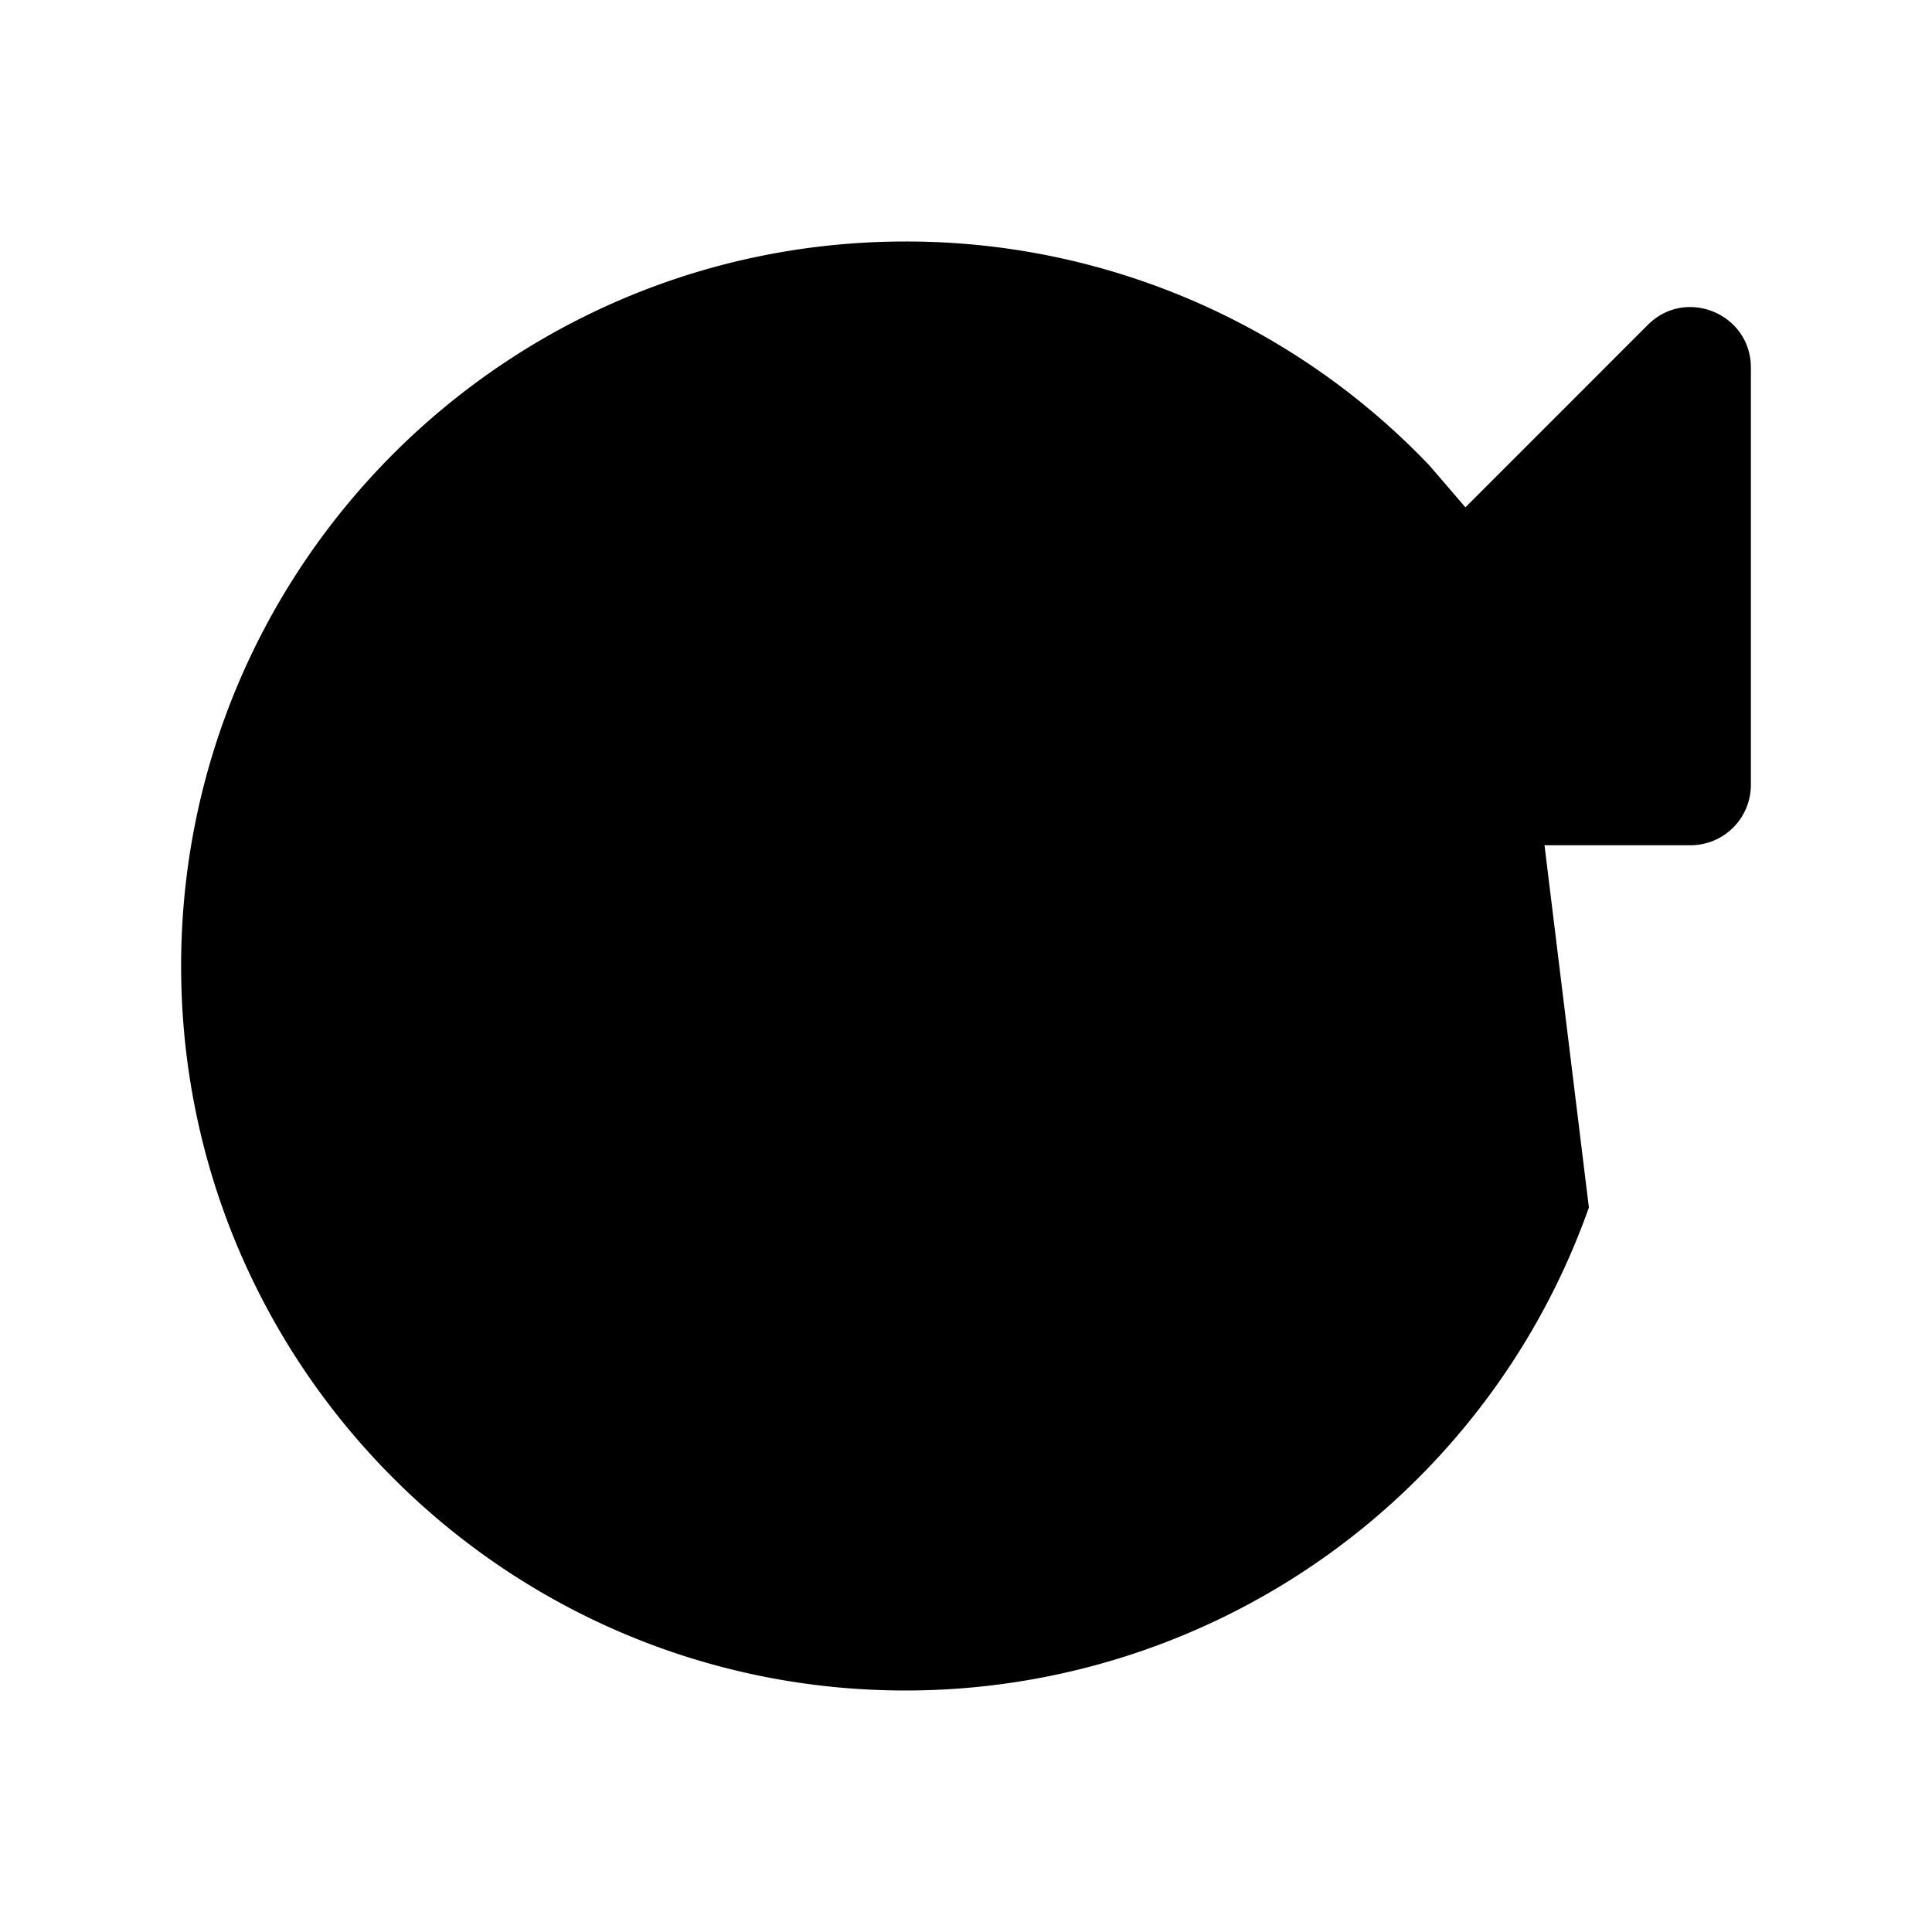 <svg xmlns="http://www.w3.org/2000/svg" class="ionicon" viewBox="0 0 512 512">
    <title>Reload</title>
    <path d="M400 148l-21.12-24.57A191.43 191.43 0 00240 64C134 64 48 150 48 256s86 192 192 192a192.09 192.09 0 00181.07-128"
          stroke-linecap="round" stroke-miterlimit="10" class="ionicon-fill-none ionicon-stroke-width"/>
    <path d="M464 97.42V208a16 16 0 01-16 16H337.42c-14.26 0-21.4-17.23-11.32-27.31L436.69 86.1C446.77 76 464 83.16 464 97.42z"/>
</svg>